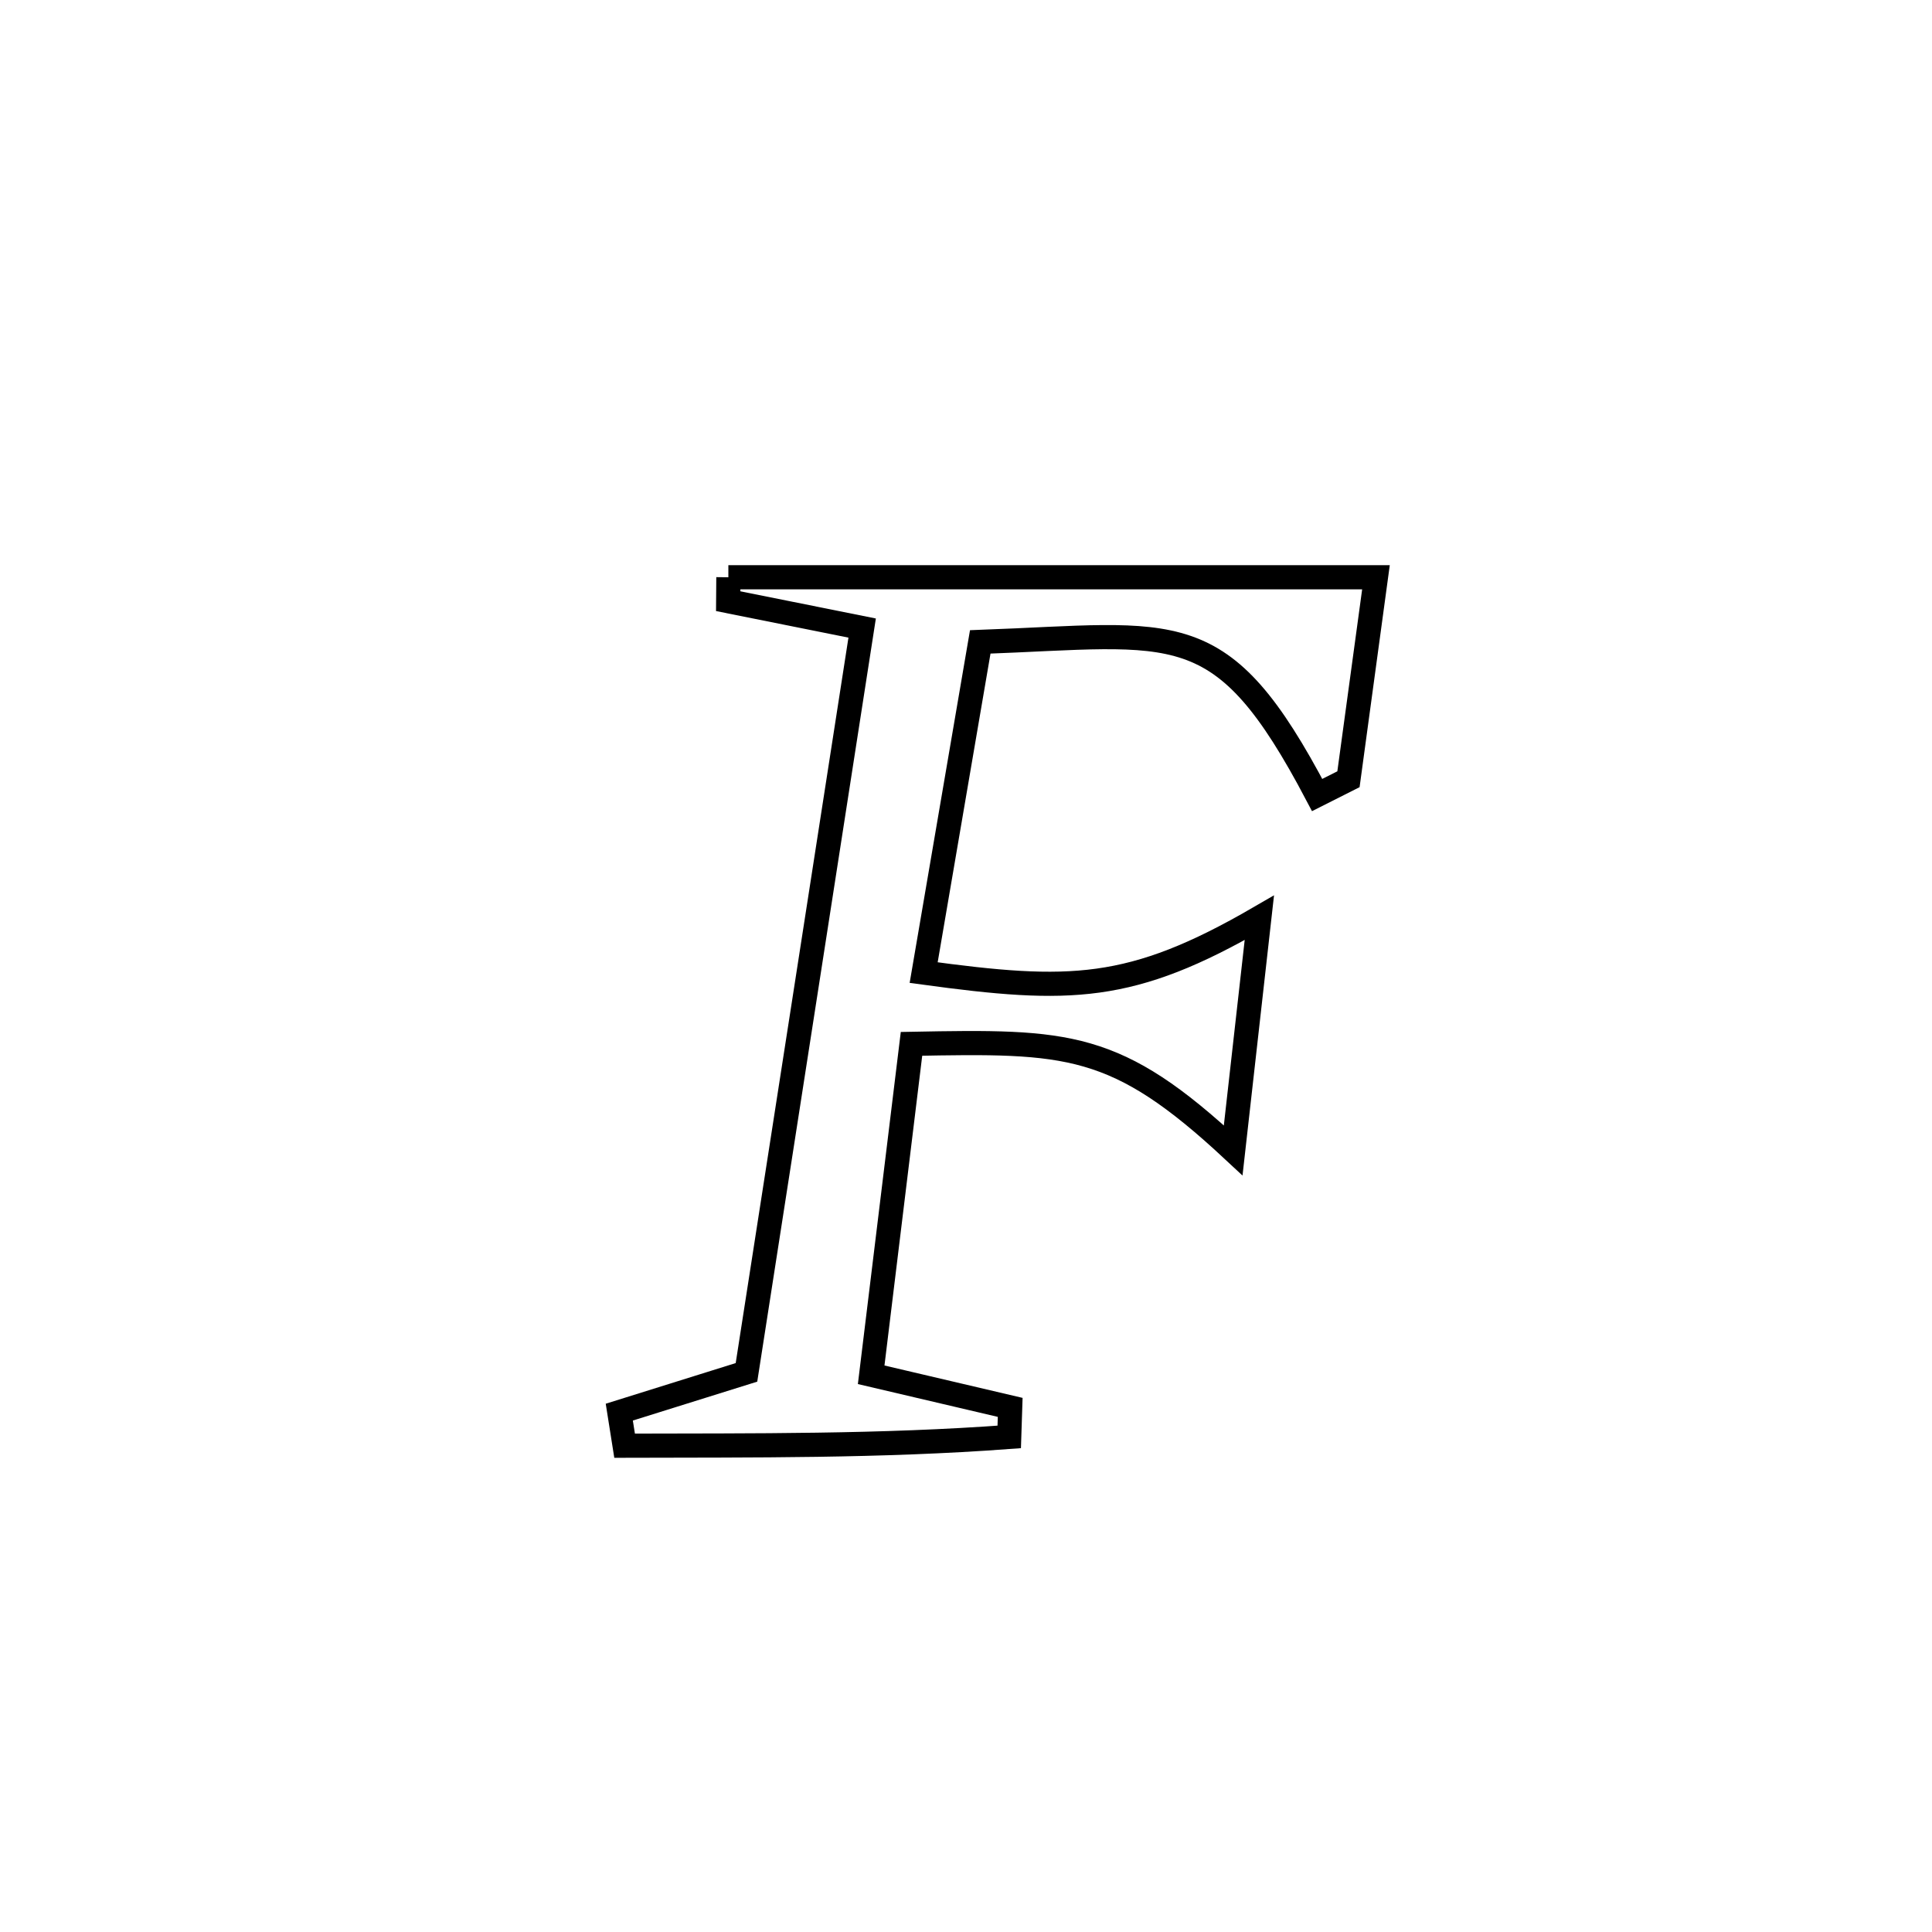 <svg xmlns="http://www.w3.org/2000/svg" viewBox="0.0 0.0 24.0 24.0" height="200px" width="200px"><path fill="none" stroke="black" stroke-width=".3" stroke-opacity="1.0"  filling="0" d="M9.048 7.171 L9.048 7.171 C10.389 7.171 11.73 7.171 13.071 7.171 C14.412 7.171 15.753 7.171 17.093 7.171 L17.093 7.171 C17.065 7.381 16.776 9.491 16.751 9.68 L16.751 9.68 C16.621 9.745 16.492 9.81 16.362 9.876 L16.362 9.876 C15.169 7.609 14.635 7.885 12.177 7.974 L12.177 7.974 C11.943 9.343 11.708 10.713 11.474 12.082 L11.474 12.082 C13.288 12.329 14.048 12.327 15.644 11.401 L15.644 11.401 C15.558 12.164 15.399 13.574 15.319 14.29 L15.319 14.29 C13.863 12.934 13.273 12.93 11.323 12.967 L11.323 12.967 C11.156 14.337 10.989 15.708 10.822 17.078 L10.822 17.078 C11.397 17.213 11.973 17.348 12.549 17.483 L12.549 17.483 C12.545 17.606 12.541 17.728 12.537 17.85 L12.537 17.85 C10.937 17.969 9.363 17.954 7.759 17.959 L7.759 17.959 C7.737 17.82 7.715 17.681 7.693 17.542 L7.693 17.542 C8.22 17.377 8.746 17.213 9.273 17.048 L9.273 17.048 C9.513 15.507 9.752 13.966 9.992 12.425 C10.231 10.884 10.471 9.343 10.71 7.802 L10.71 7.802 C10.156 7.691 9.601 7.579 9.046 7.468 L9.046 7.468 C9.047 7.369 9.047 7.27 9.048 7.171 L9.048 7.171"></path></svg>